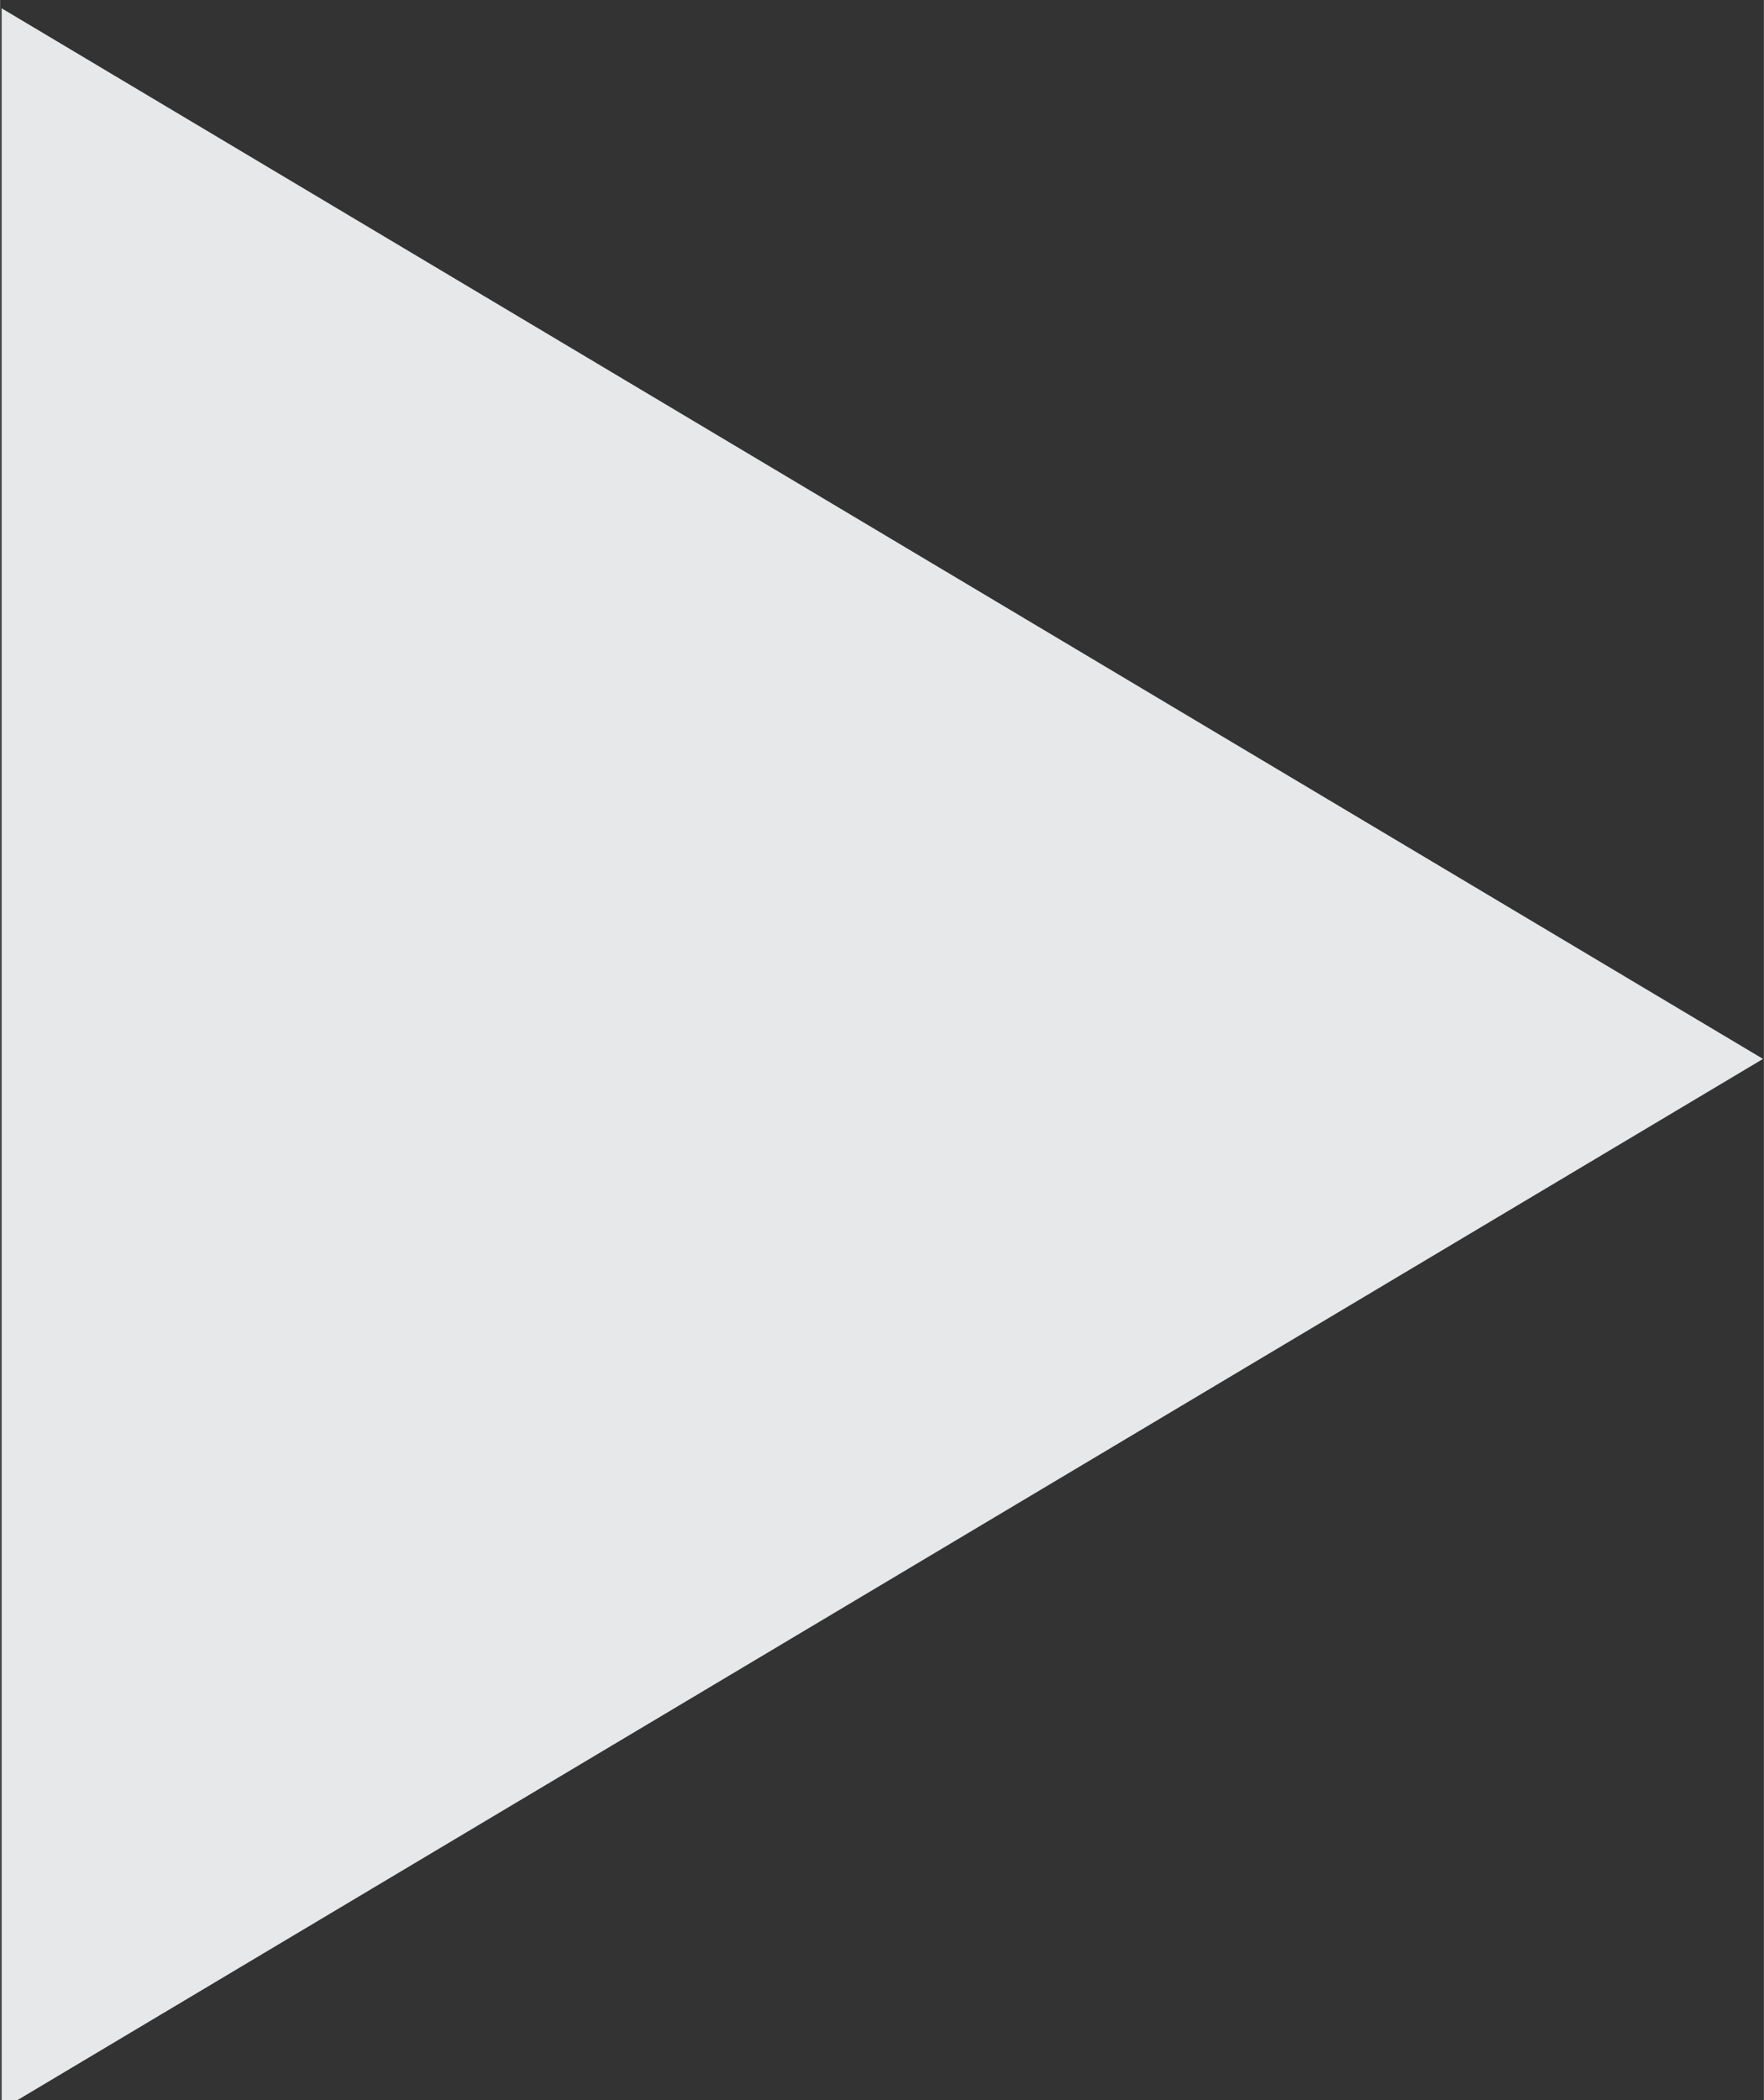 <svg xmlns="http://www.w3.org/2000/svg" width="21" height="25" viewBox="0 0 5.556 6.615"><rect x="0" y="0" width="5.556" height="6.615" fill="#333333" stroke="none"/><path style="opacity:1;fill:#f1f3f4;fill-opacity:.941;stroke:none;stroke-width:1.332;stroke-miterlimit:4;stroke-dasharray:none;stroke-dashoffset:0;stroke-opacity:1" d="m5.85 134.281-16.712 9.648v-19.296z" transform="matrix(.332 0 0 .343 3.611 -42.723)"/></svg>